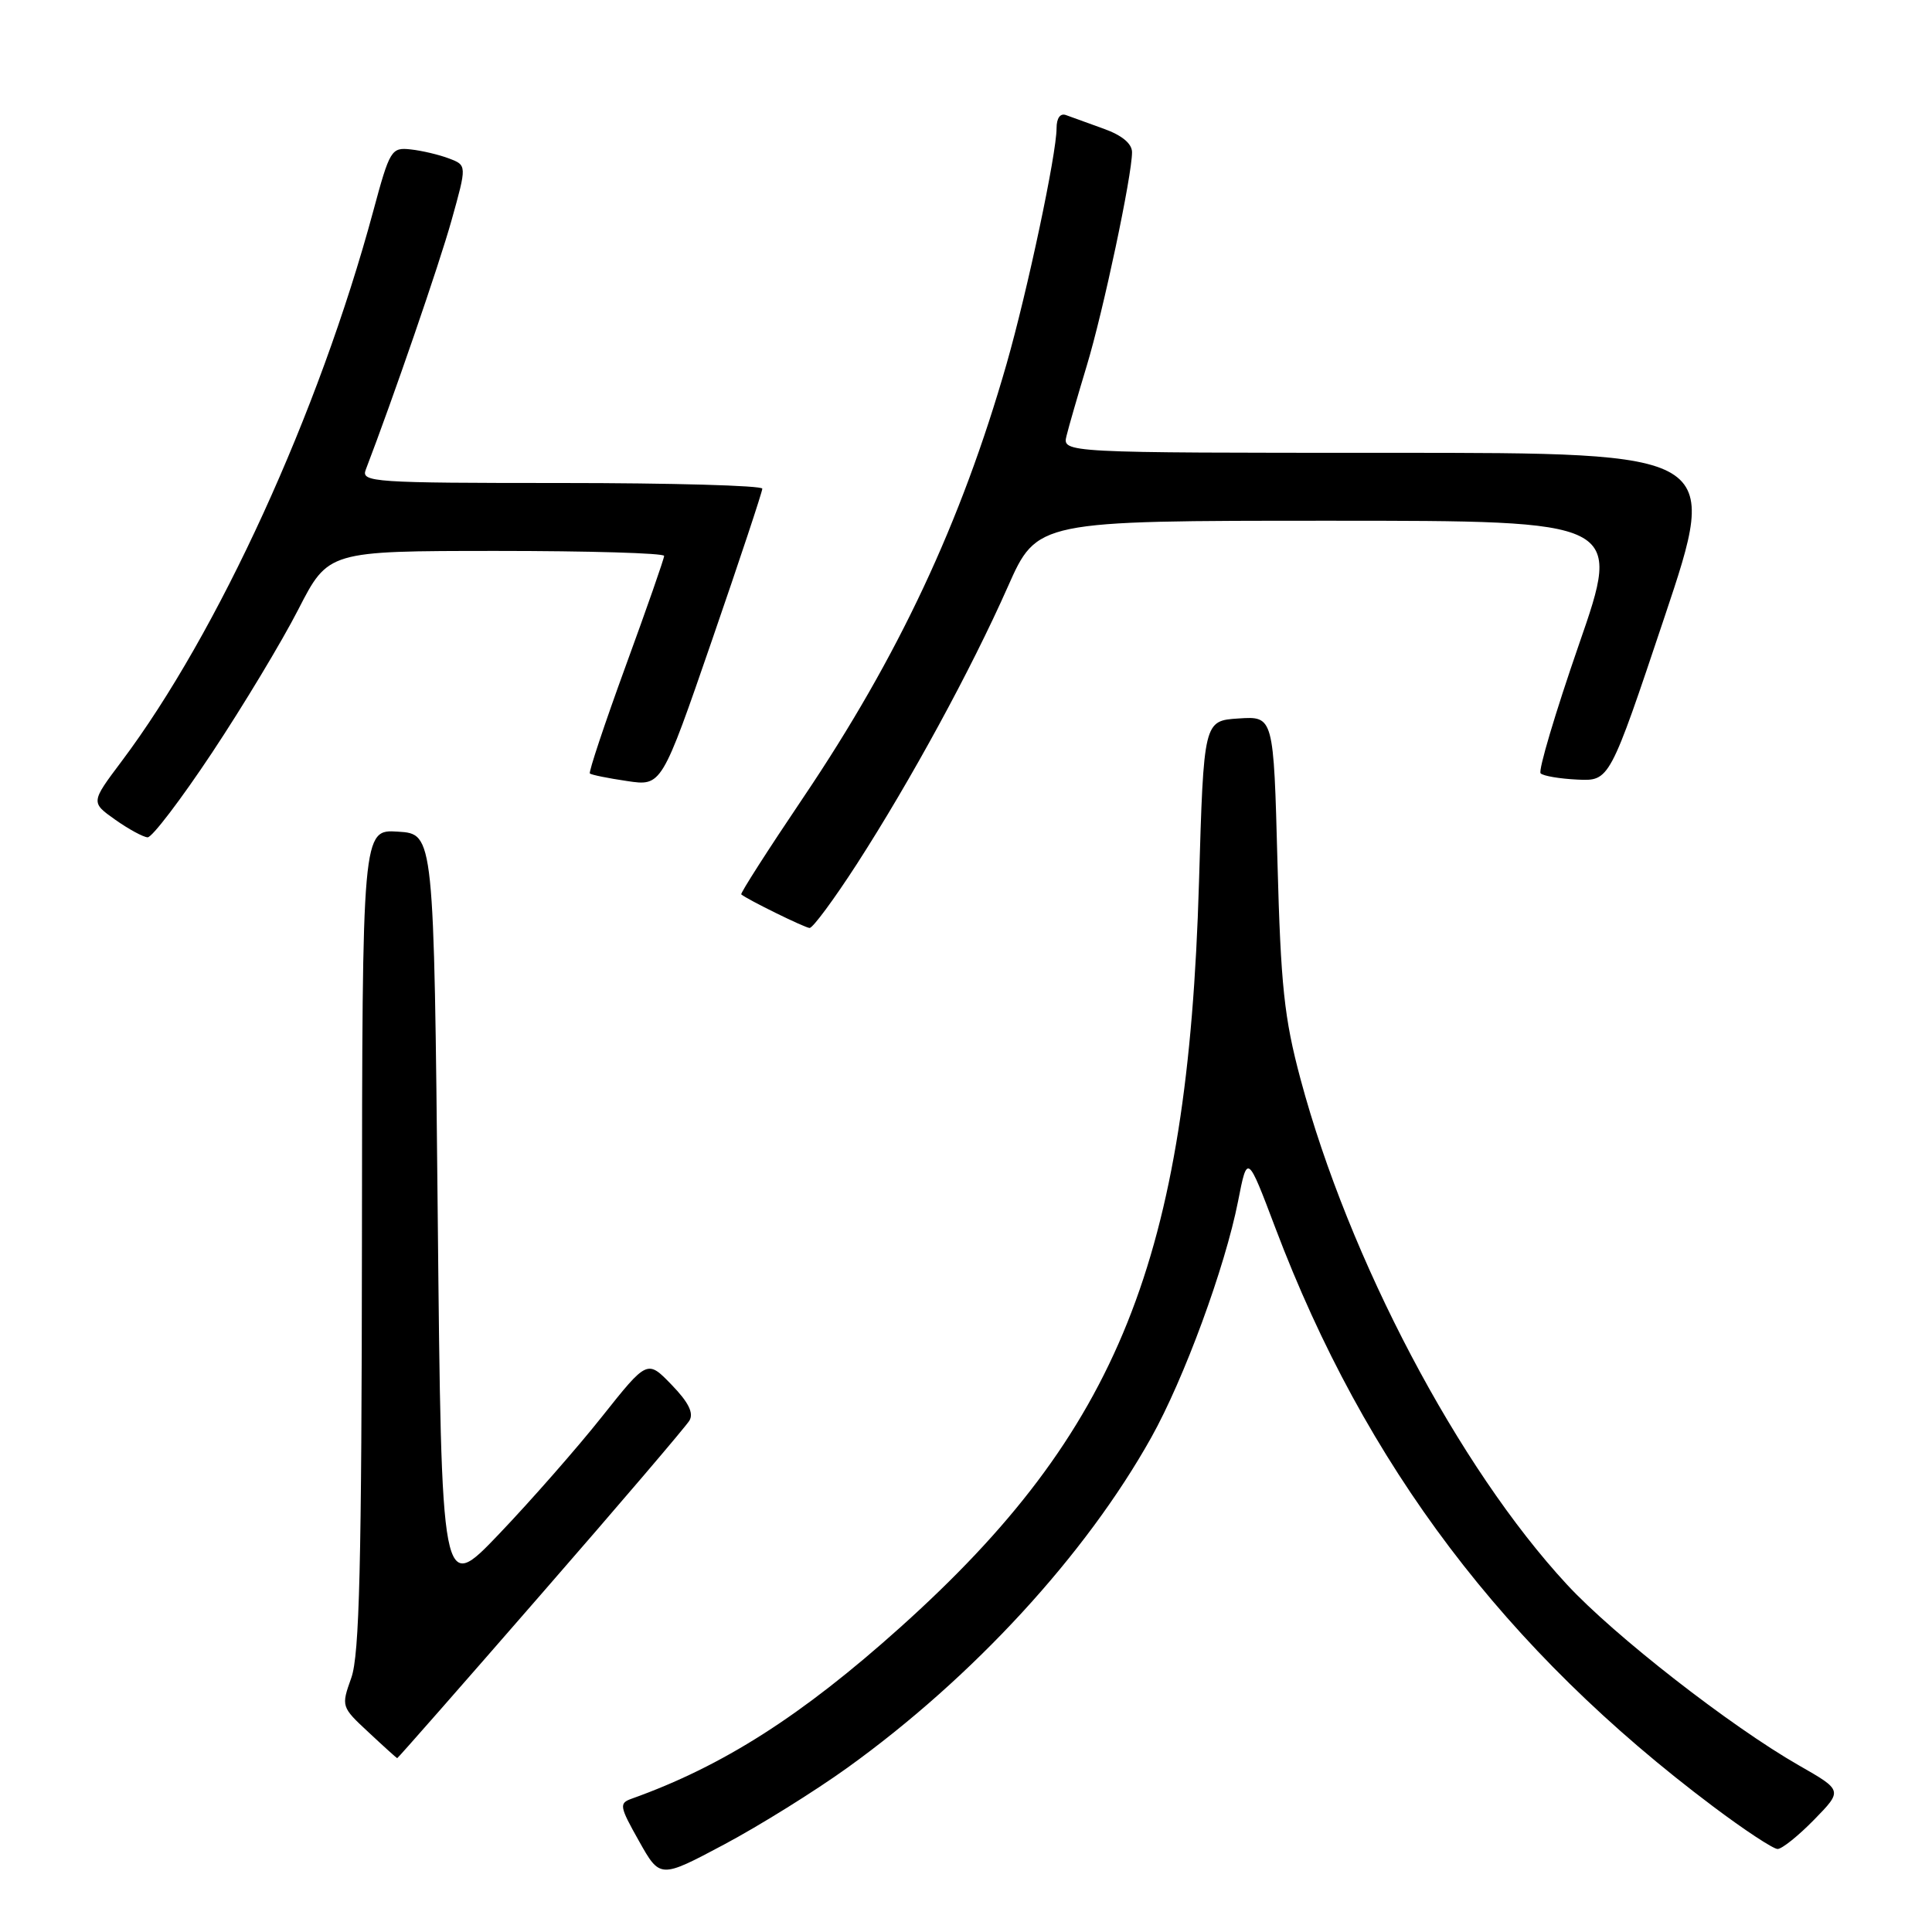 <?xml version="1.0" encoding="UTF-8" standalone="no"?>
<!DOCTYPE svg PUBLIC "-//W3C//DTD SVG 1.1//EN" "http://www.w3.org/Graphics/SVG/1.1/DTD/svg11.dtd" >
<svg xmlns="http://www.w3.org/2000/svg" xmlns:xlink="http://www.w3.org/1999/xlink" version="1.1" viewBox="0 0 256 256">
 <g >
 <path fill="currentColor"
d=" M 112.32 234.21 C 128.95 222.24 143.84 206.05 152.54 190.49 C 156.89 182.72 162.33 167.91 164.05 159.17 C 165.28 152.89 165.28 152.89 168.99 162.70 C 180.91 194.21 199.40 218.65 227.00 239.37 C 231.12 242.47 234.96 245.00 235.54 245.00 C 236.12 245.00 238.30 243.25 240.38 241.12 C 244.17 237.24 244.17 237.24 238.36 233.92 C 229.29 228.73 213.88 216.72 207.63 209.96 C 193.26 194.45 178.73 166.87 172.33 143.00 C 170.16 134.89 169.71 130.67 169.27 114.20 C 168.76 94.90 168.76 94.90 164.13 95.20 C 159.50 95.50 159.50 95.50 158.87 117.00 C 157.40 166.81 148.22 189.68 119.28 215.64 C 106.22 227.36 95.76 234.03 83.69 238.34 C 82.01 238.94 82.08 239.35 84.67 243.95 C 87.46 248.92 87.46 248.92 95.94 244.41 C 100.60 241.93 107.97 237.34 112.32 234.21 Z  M 71.63 211.33 C 82.01 199.42 90.88 189.02 91.35 188.24 C 91.95 187.24 91.23 185.80 88.99 183.49 C 85.77 180.16 85.77 180.16 79.76 187.72 C 76.46 191.88 70.32 198.87 66.13 203.26 C 58.50 211.25 58.50 211.25 58.00 160.87 C 57.50 110.50 57.50 110.50 52.75 110.20 C 48.00 109.89 48.00 109.89 47.96 164.20 C 47.92 207.42 47.63 219.28 46.55 222.32 C 45.20 226.11 45.21 226.17 48.84 229.54 C 50.85 231.42 52.56 232.96 52.63 232.97 C 52.71 232.99 61.26 223.25 71.63 211.33 Z  M 113.53 114.50 C 120.67 103.43 128.69 88.70 133.54 77.75 C 137.42 69.00 137.42 69.00 176.16 69.00 C 214.91 69.00 214.91 69.00 209.21 85.42 C 206.08 94.46 203.80 102.13 204.14 102.47 C 204.48 102.82 206.68 103.19 209.02 103.30 C 213.28 103.50 213.28 103.50 220.56 81.75 C 227.84 60.00 227.84 60.00 184.31 60.00 C 140.77 60.00 140.77 60.00 141.32 57.75 C 141.62 56.51 142.83 52.35 143.99 48.50 C 146.19 41.25 150.00 23.26 150.00 20.17 C 150.00 19.03 148.66 17.92 146.25 17.06 C 144.19 16.32 141.94 15.51 141.25 15.25 C 140.49 14.97 140.00 15.64 140.00 16.99 C 140.00 20.39 136.15 38.53 133.38 48.21 C 127.34 69.28 119.03 87.00 106.45 105.66 C 101.77 112.60 98.07 118.38 98.22 118.51 C 99.02 119.19 106.61 122.92 107.27 122.96 C 107.70 122.98 110.51 119.17 113.53 114.50 Z  M 28.09 99.75 C 32.20 93.56 37.35 85.01 39.53 80.75 C 43.50 73.01 43.50 73.01 65.75 73.00 C 77.99 73.00 88.00 73.29 88.00 73.66 C 88.00 74.02 85.71 80.58 82.91 88.24 C 80.12 95.89 77.98 102.31 78.16 102.49 C 78.35 102.67 80.56 103.12 83.08 103.49 C 87.67 104.18 87.67 104.18 94.34 84.84 C 98.01 74.20 101.01 65.16 101.01 64.75 C 101.00 64.34 89.03 64.00 74.39 64.00 C 49.46 64.00 47.83 63.89 48.46 62.25 C 52.07 52.83 58.19 35.07 59.83 29.20 C 61.87 21.90 61.87 21.90 59.50 21.00 C 58.19 20.50 55.91 19.96 54.43 19.80 C 51.85 19.51 51.65 19.84 49.45 28.00 C 42.25 54.67 28.90 83.86 16.09 100.91 C 12.03 106.32 12.03 106.32 15.26 108.61 C 17.04 109.87 18.98 110.92 19.56 110.95 C 20.14 110.98 23.98 105.94 28.09 99.75 Z "/>
</g>
</svg>